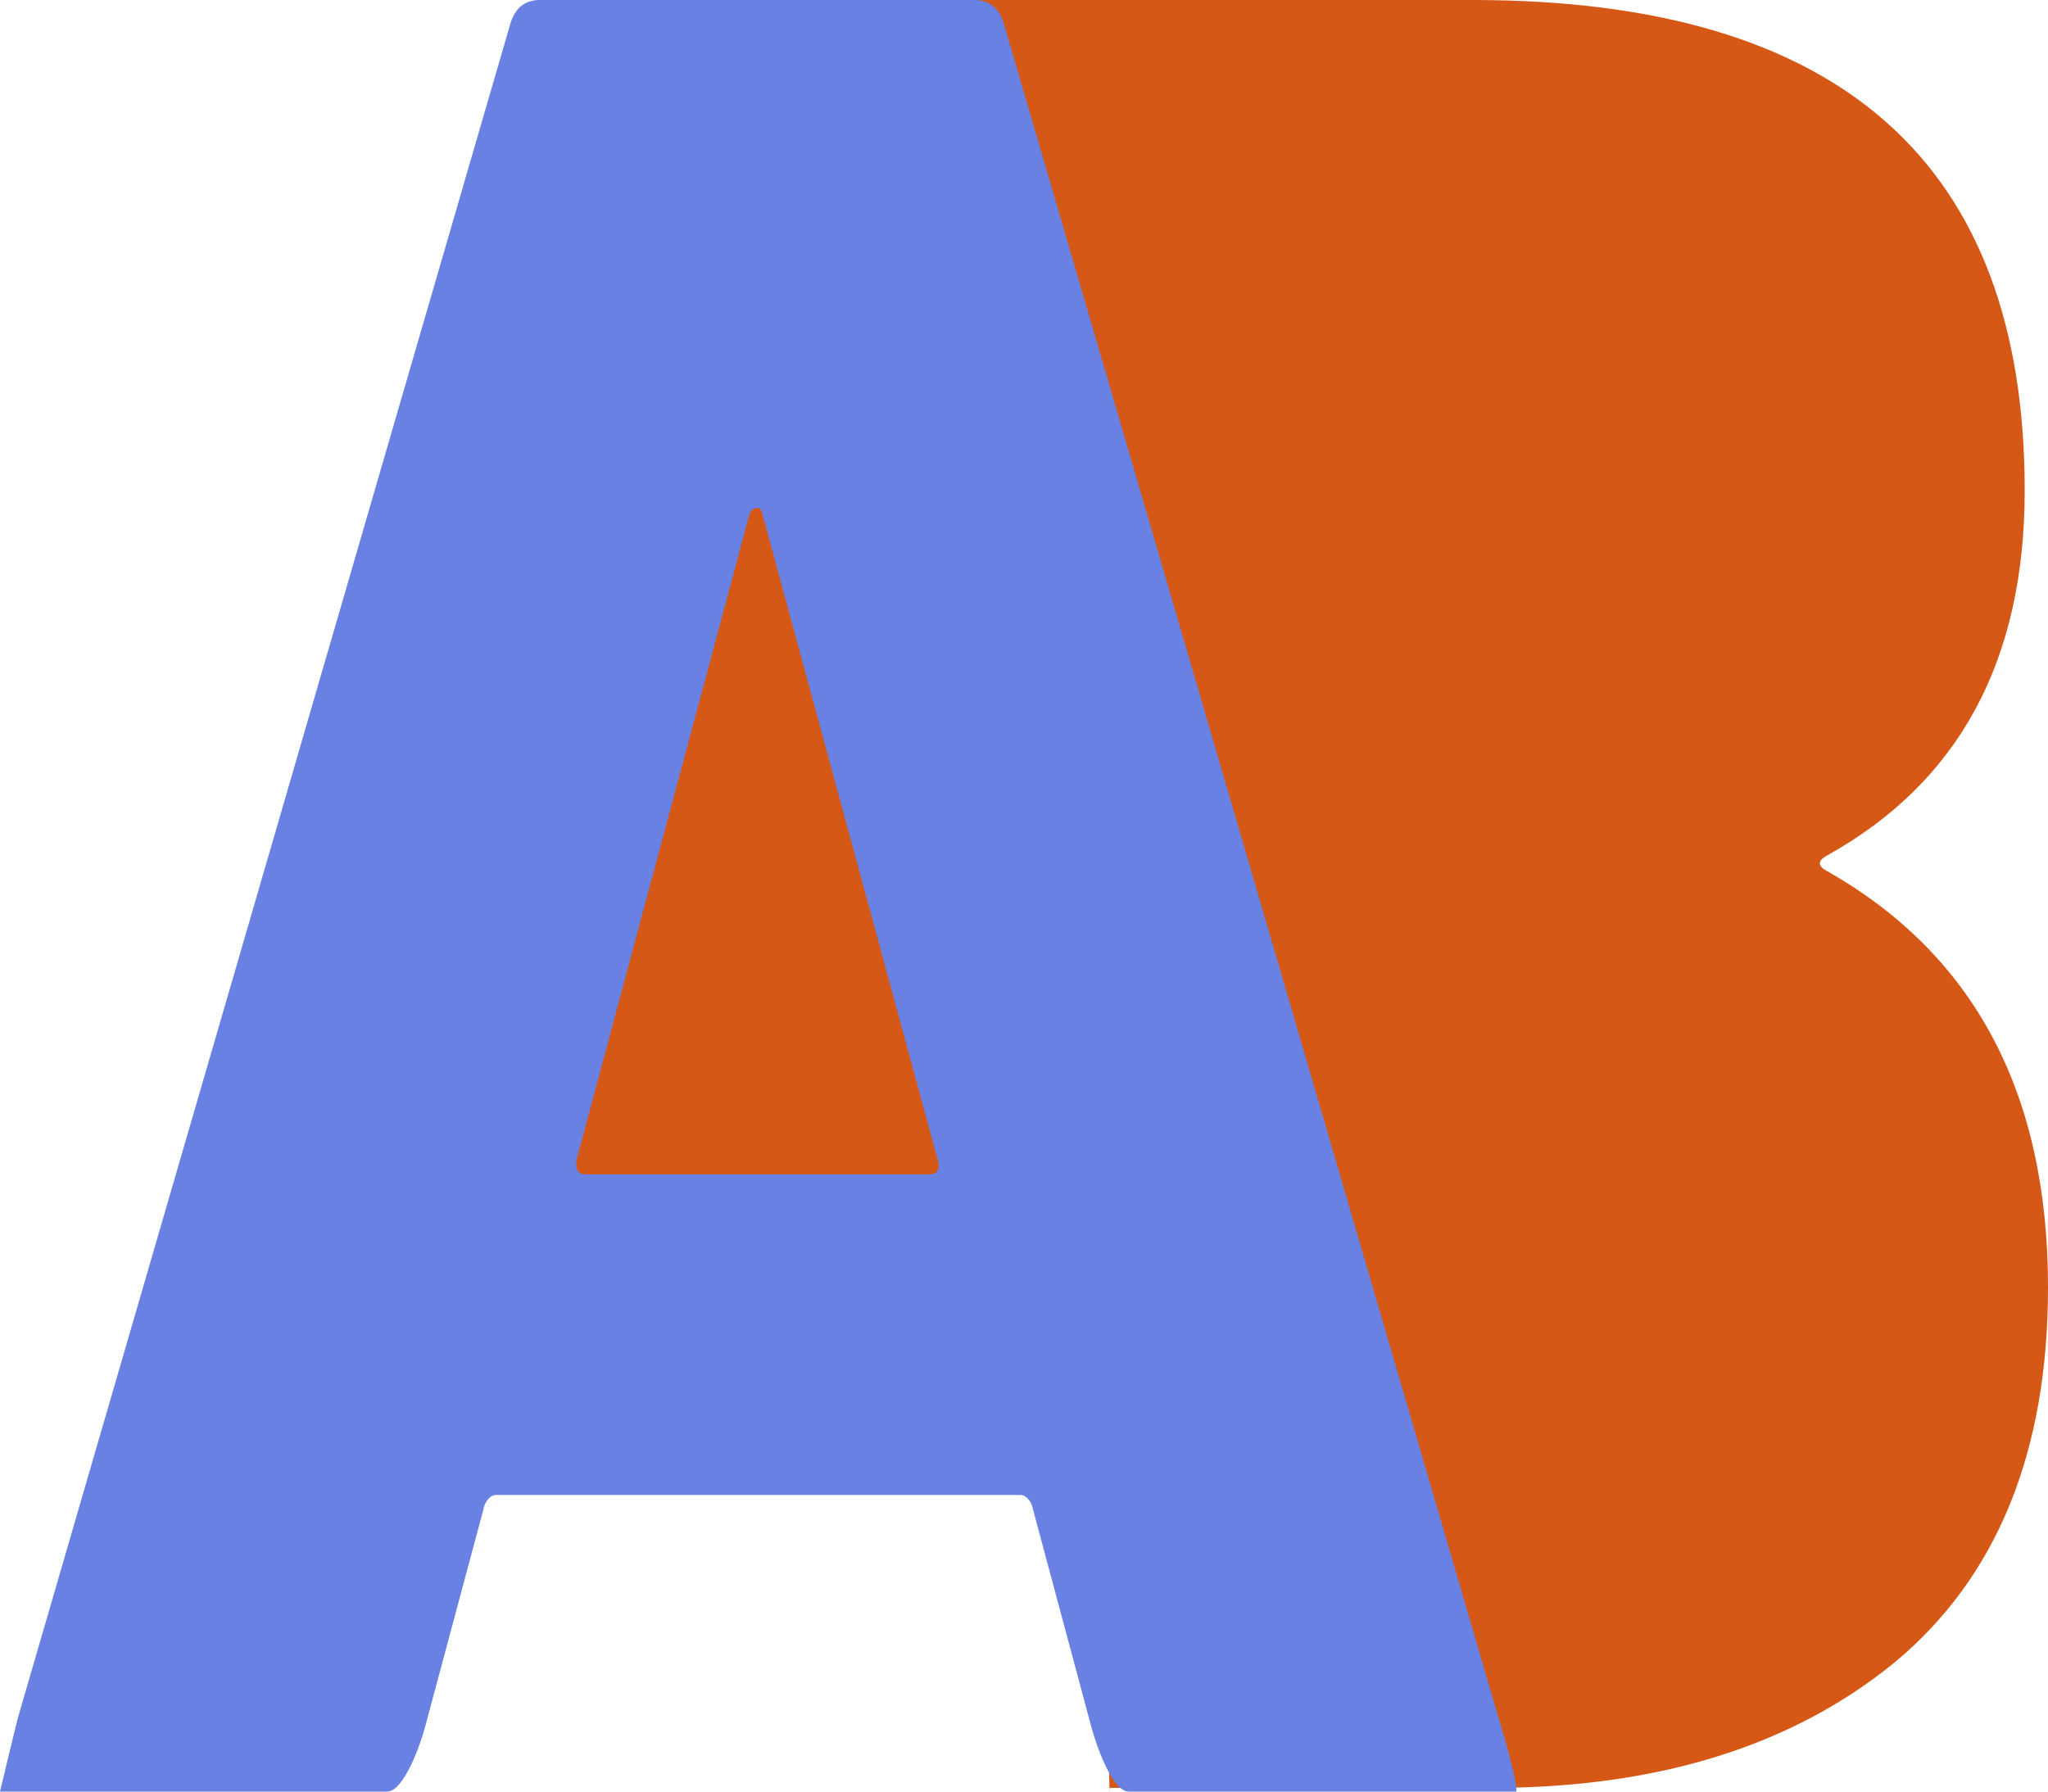 <svg width="16" height="14" viewBox="0 0 16 14" fill="none" xmlns="http://www.w3.org/2000/svg">
<path d="M14.272 6.686C14.199 6.726 14.199 6.766 14.272 6.806C15.424 7.458 16 8.542 16 10.059C16 11.35 15.6 12.328 14.799 12.993C13.999 13.645 12.949 13.971 11.652 13.971H8.67C8.67 14.114 8.657 13.685 8.67 13.544C8.945 10.569 6.331 11.536 6.721 11.536V0.24C6.721 0.173 6.739 0.12 6.776 0.08C6.824 0.027 6.879 0 6.939 0H11.506C14.381 0 15.818 1.277 15.818 3.832C15.818 5.163 15.303 6.114 14.272 6.686ZM9.377 2.415C9.317 2.415 9.286 2.448 9.286 2.515V5.628C9.286 5.695 9.317 5.728 9.377 5.728H11.506C12.076 5.728 12.519 5.582 12.834 5.289C13.15 4.996 13.307 4.597 13.307 4.092C13.307 3.573 13.15 3.167 12.834 2.874C12.519 2.568 12.076 2.415 11.506 2.415H9.377ZM11.652 11.536C12.21 11.536 12.646 11.383 12.962 11.077C13.277 10.758 13.435 10.325 13.435 9.78C13.435 9.234 13.277 8.809 12.962 8.503C12.646 8.183 12.204 8.024 11.633 8.024H9.377C9.317 8.024 9.286 8.057 9.286 8.123V11.437C9.286 11.503 9.317 11.536 9.377 11.536H11.652Z" fill="#D55816"/>
<rect x="8.189" y="2.196" width="5.795" height="9.608" fill="#D55816"/>
<path d="M6.412 0H9.363V9.504H4.103L6.412 0Z" fill="#D55816"/>
<path d="M8.819 14C8.687 14 8.564 13.632 8.528 13.502L8.061 11.76C8.037 11.708 8.007 11.682 7.971 11.682H3.876C3.84 11.682 3.81 11.708 3.786 11.76L3.319 13.502C3.284 13.632 3.155 14 3.024 14H0.378C0.306 14 0.126 14 0 14C0 14 0.116 13.515 0.14 13.423L3.984 0.196C4.02 0.065 4.098 0 4.217 0H7.612C7.732 0 7.81 0.065 7.846 0.196L11.707 13.423C11.719 13.45 11.878 14 11.842 14C11.339 14 11.722 14 11.591 14H8.819ZM4.505 9.06C4.493 9.138 4.517 9.177 4.577 9.177H7.253C7.325 9.177 7.349 9.138 7.325 9.06L5.96 4.031C5.948 3.979 5.93 3.959 5.906 3.972C5.882 3.972 5.864 3.992 5.852 4.031L4.505 9.06Z" fill="#6881E3"/>
</svg>
